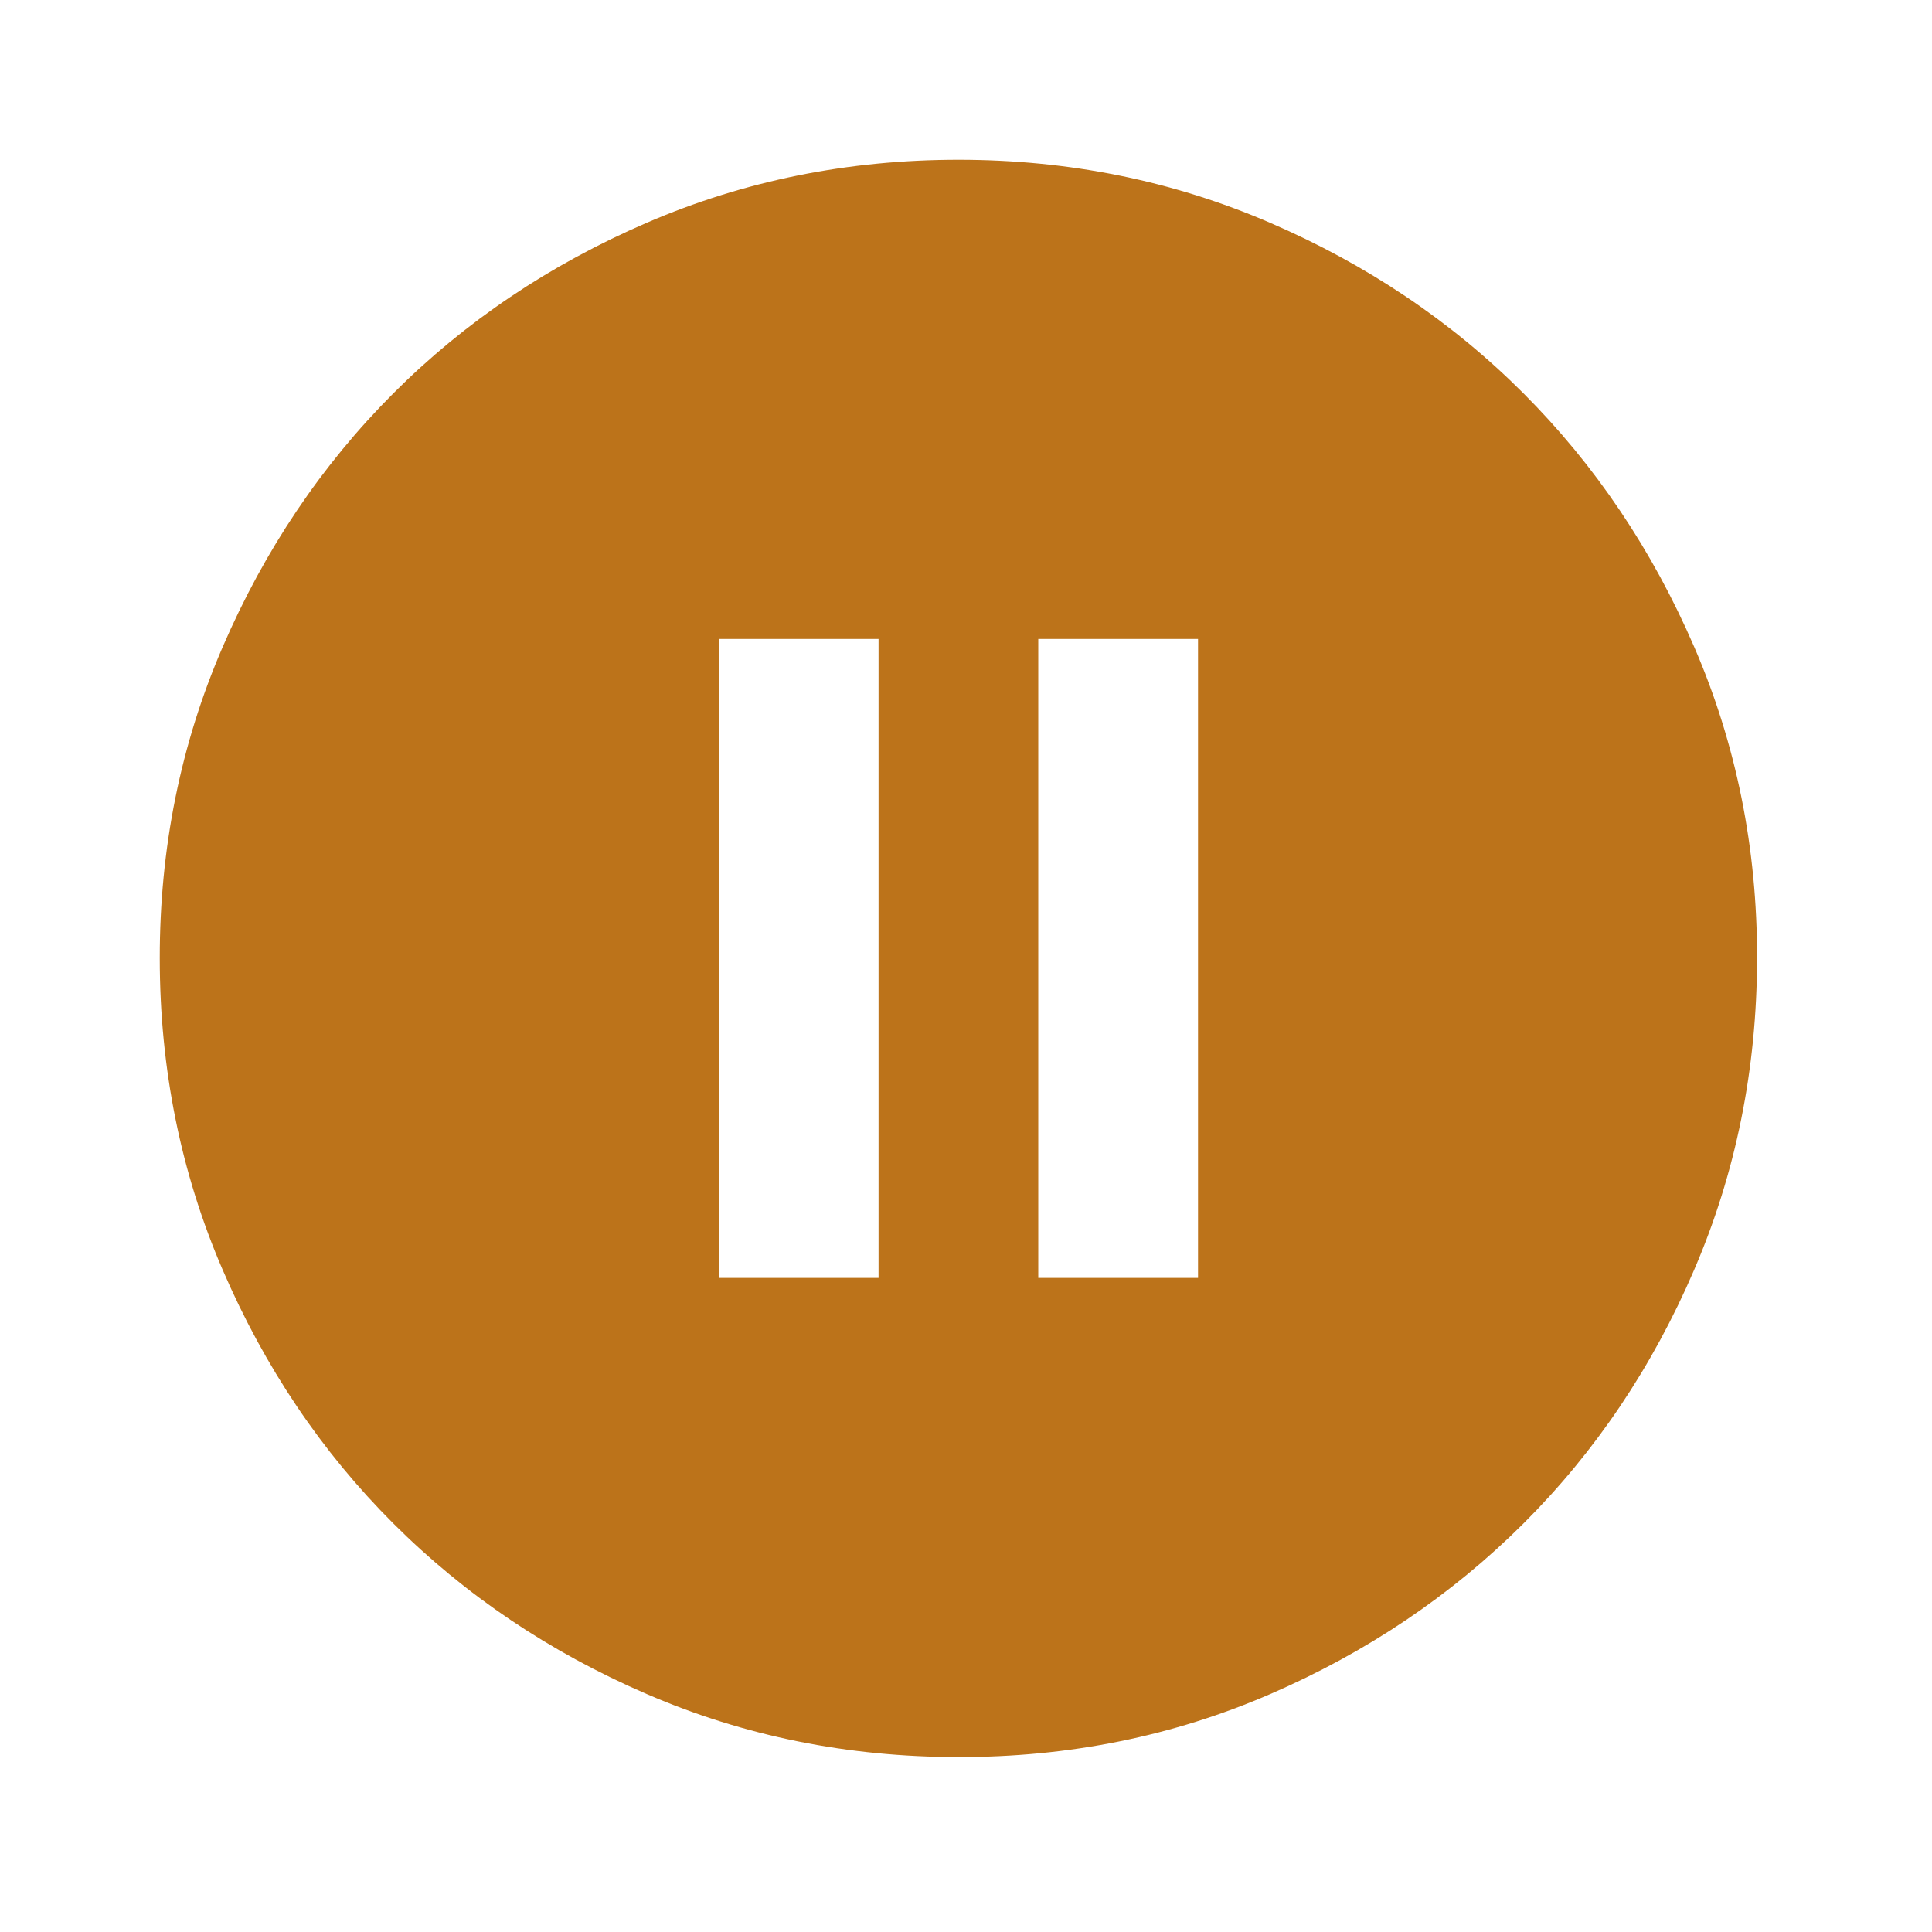 <svg width="42" height="42" viewBox="0 0 42 42" fill="none" xmlns="http://www.w3.org/2000/svg">
<path d="M15.626 27.78H19.099V13.89H15.626V27.78ZM22.571 27.78H26.044V13.89H22.571V27.78ZM20.835 38.197C18.433 38.197 16.176 37.741 14.064 36.829C11.951 35.917 10.114 34.68 8.551 33.119C6.988 31.558 5.752 29.72 4.841 27.606C3.93 25.493 3.474 23.236 3.473 20.835C3.471 18.434 3.927 16.177 4.841 14.064C5.754 11.95 6.991 10.113 8.551 8.551C10.111 6.99 11.949 5.753 14.064 4.841C16.178 3.929 18.436 3.473 20.835 3.473C23.235 3.473 25.492 3.929 27.606 4.841C29.721 5.753 31.559 6.99 33.119 8.551C34.679 10.113 35.917 11.95 36.831 14.064C37.745 16.177 38.201 18.434 38.197 20.835C38.194 23.236 37.738 25.493 36.829 27.606C35.921 29.72 34.684 31.558 33.119 33.119C31.554 34.68 29.716 35.918 27.606 36.831C25.496 37.744 23.239 38.2 20.835 38.197Z" fill="#BC731A"/>
</svg>
